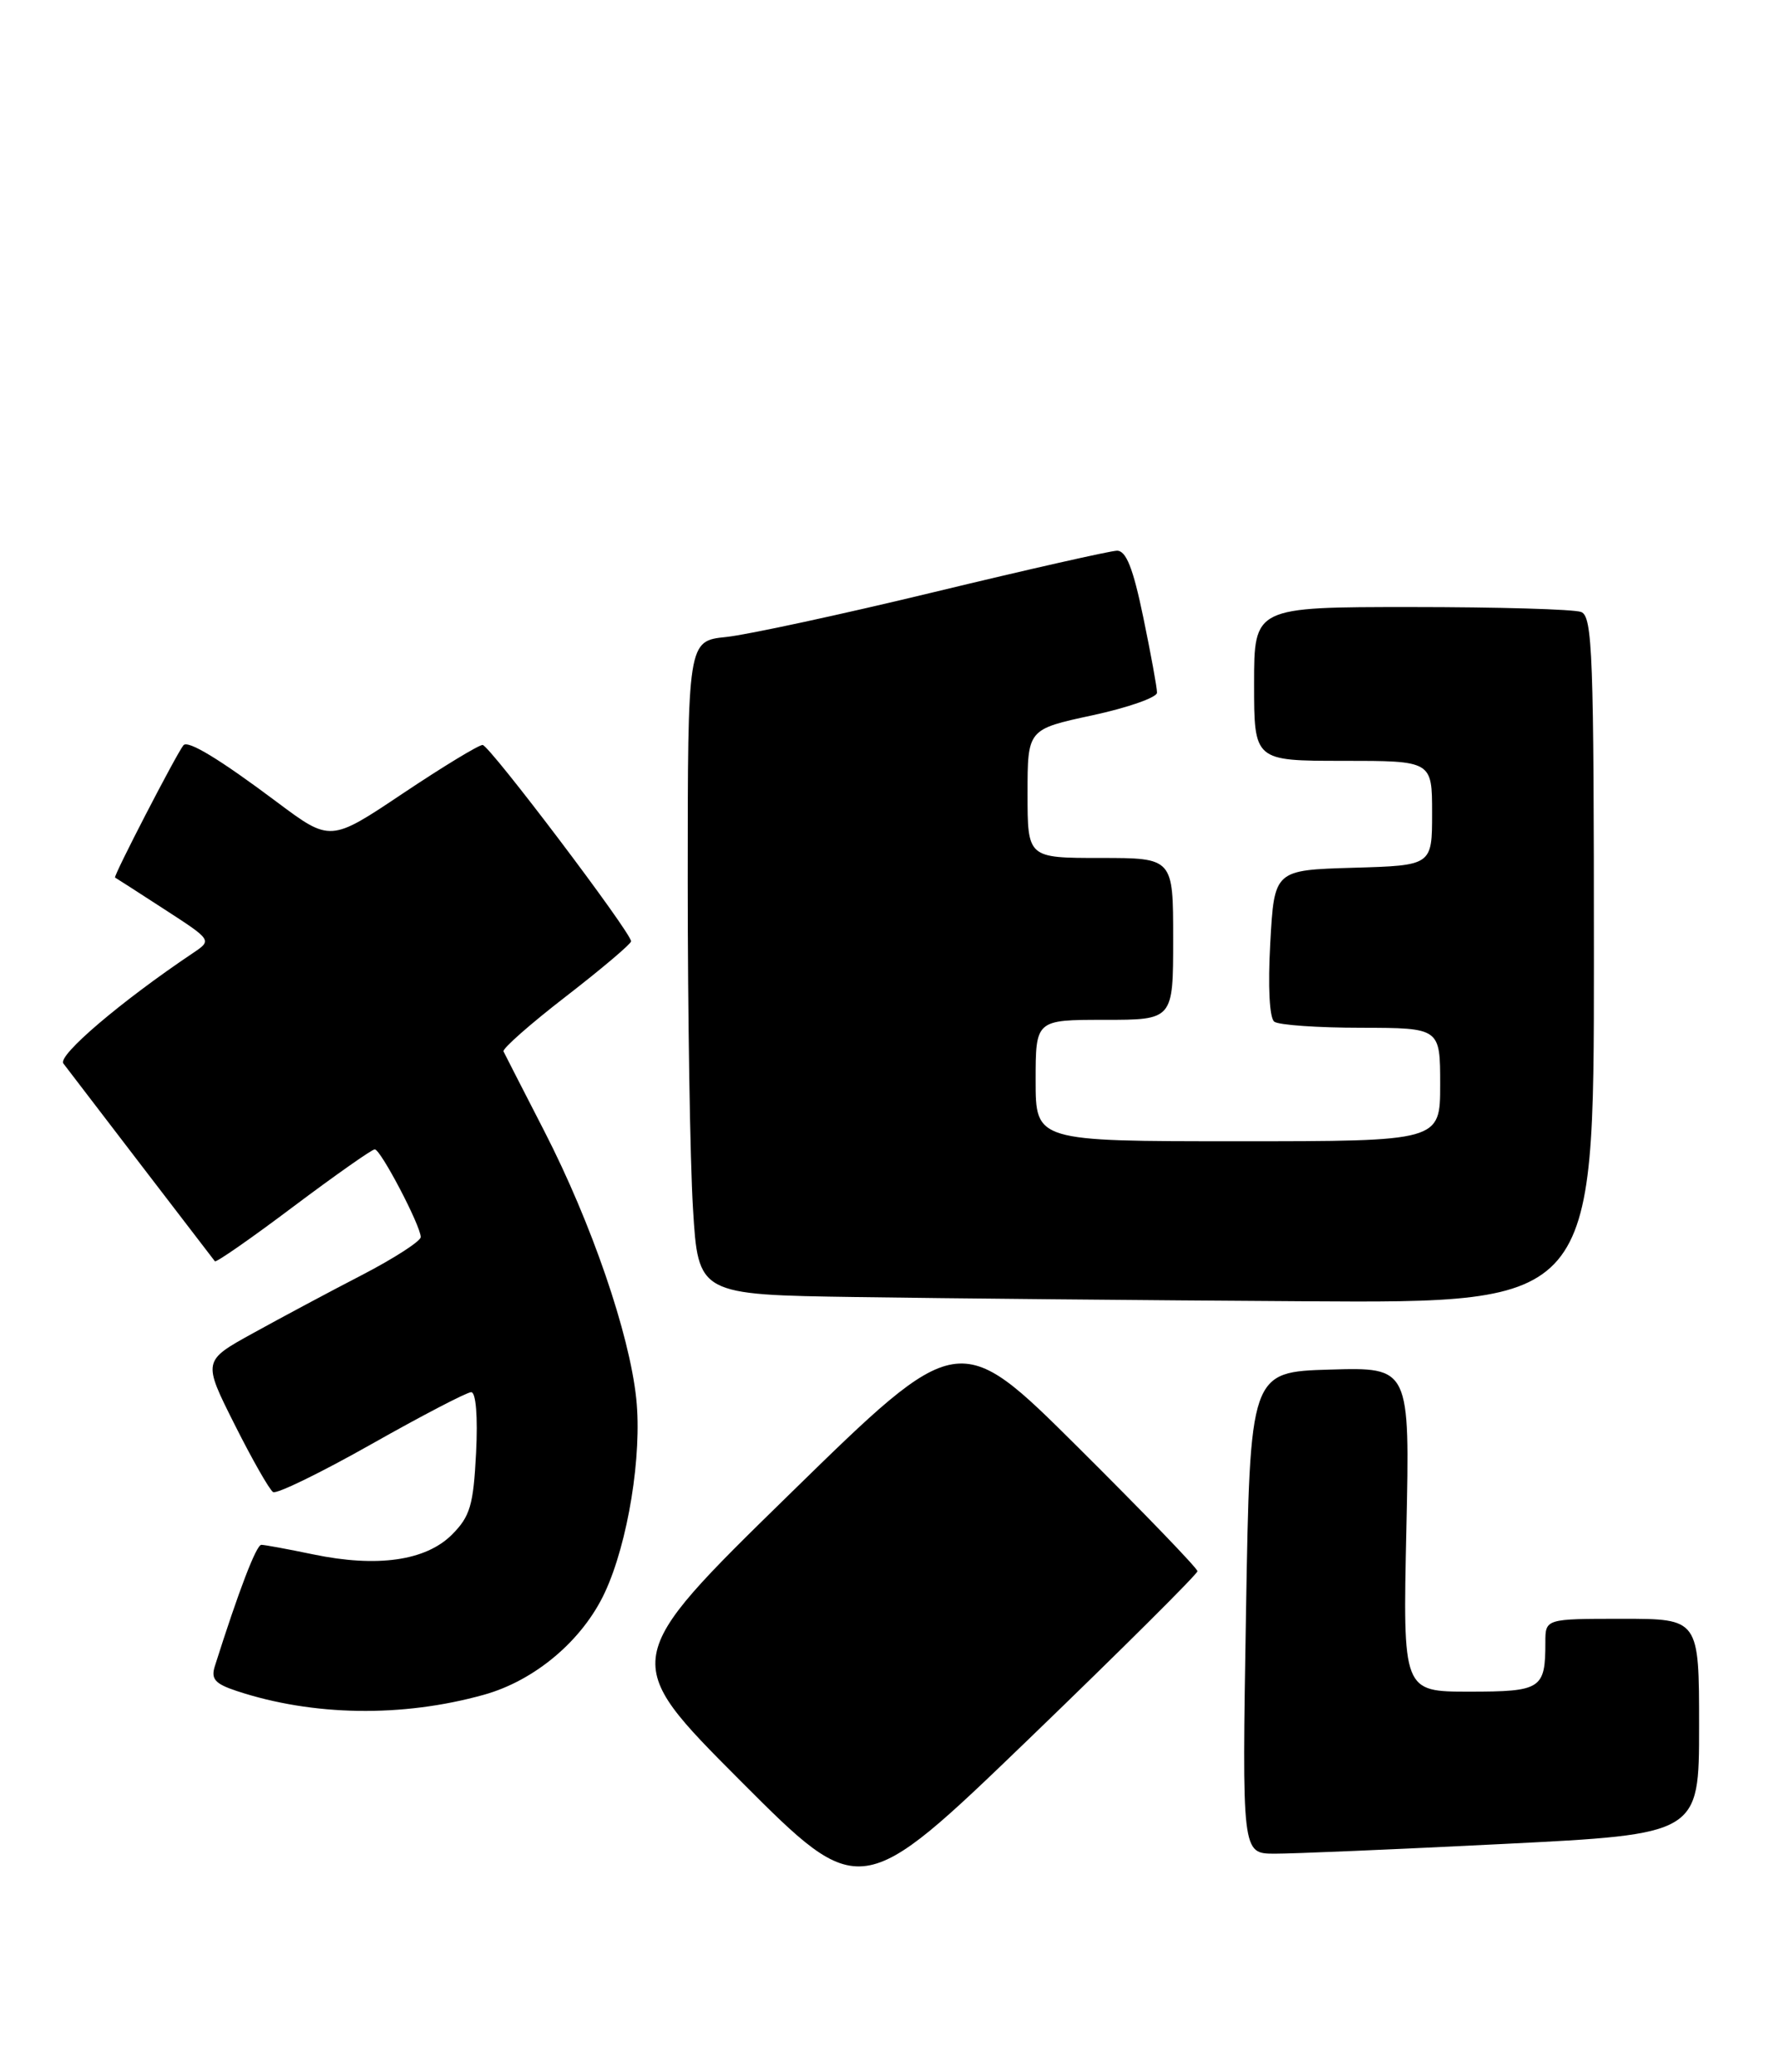 <?xml version="1.0" encoding="UTF-8" standalone="no"?>
<!DOCTYPE svg PUBLIC "-//W3C//DTD SVG 1.1//EN" "http://www.w3.org/Graphics/SVG/1.1/DTD/svg11.dtd" >
<svg xmlns="http://www.w3.org/2000/svg" xmlns:xlink="http://www.w3.org/1999/xlink" version="1.1" viewBox="0 0 220 256">
 <g >
 <path fill="currentColor"
d=" M 148.00 194.12 C 148.00 193.76 141.36 186.88 133.25 178.82 C 118.50 164.16 118.50 164.16 97.56 184.63 C 76.62 205.09 76.62 205.09 91.49 219.99 C 106.36 234.89 106.36 234.89 127.18 214.83 C 138.63 203.79 148.00 194.47 148.00 194.12 Z  M 185.75 227.82 C 210.00 226.61 210.00 226.61 210.00 213.30 C 210.00 200.00 210.00 200.00 200.50 200.00 C 191.00 200.00 191.00 200.00 191.00 202.92 C 191.00 208.67 190.50 209.00 181.58 209.00 C 173.38 209.00 173.38 209.00 173.82 188.96 C 174.26 168.92 174.26 168.92 164.38 169.21 C 154.50 169.50 154.50 169.50 154.00 199.25 C 153.50 229.00 153.50 229.00 157.50 229.02 C 159.70 229.03 172.41 228.49 185.75 227.82 Z  M 59.79 209.39 C 66.13 207.63 72.02 202.65 74.77 196.72 C 77.62 190.58 79.37 179.78 78.64 172.82 C 77.80 164.77 73.11 151.13 67.30 139.80 C 64.67 134.69 62.39 130.23 62.23 129.90 C 62.07 129.57 65.55 126.50 69.97 123.09 C 74.39 119.67 78.00 116.61 78.00 116.30 C 78.00 115.21 60.50 92.07 59.65 92.04 C 59.19 92.02 54.76 94.71 49.82 98.01 C 40.83 104.03 40.83 104.03 34.21 99.08 C 27.16 93.80 23.21 91.40 22.67 92.08 C 21.78 93.19 13.97 108.29 14.22 108.42 C 14.37 108.50 17.14 110.28 20.36 112.37 C 26.21 116.16 26.21 116.16 23.86 117.74 C 14.96 123.71 7.09 130.41 7.83 131.39 C 9.02 132.96 26.24 155.43 26.56 155.83 C 26.71 156.01 31.07 152.98 36.25 149.08 C 41.44 145.19 45.97 142.00 46.32 142.00 C 47.05 142.00 52.00 151.45 52.00 152.84 C 52.00 153.34 48.74 155.45 44.75 157.52 C 40.76 159.58 34.70 162.82 31.28 164.71 C 25.05 168.14 25.05 168.14 29.00 176.00 C 31.17 180.32 33.31 184.07 33.75 184.34 C 34.19 184.62 39.66 181.95 45.91 178.42 C 52.16 174.89 57.71 172.00 58.24 172.00 C 58.82 172.00 59.07 175.04 58.84 179.50 C 58.51 185.97 58.11 187.35 55.85 189.61 C 52.62 192.83 46.62 193.69 38.70 192.04 C 35.58 191.39 32.70 190.86 32.30 190.86 C 31.68 190.85 29.50 196.55 26.56 205.83 C 26.04 207.44 26.57 208.03 29.26 208.92 C 38.67 212.03 49.71 212.20 59.79 209.39 Z  M 197.00 118.61 C 197.00 80.87 196.83 76.15 195.42 75.61 C 194.55 75.27 185.10 75.00 174.42 75.00 C 155.00 75.00 155.00 75.00 155.00 84.50 C 155.00 94.00 155.00 94.00 166.00 94.00 C 177.00 94.00 177.00 94.00 177.00 100.46 C 177.00 106.93 177.00 106.93 167.25 107.21 C 157.50 107.50 157.50 107.50 157.00 116.50 C 156.70 121.94 156.90 125.79 157.50 126.23 C 158.05 126.64 162.89 126.98 168.25 126.98 C 178.00 127.00 178.00 127.00 178.00 134.00 C 178.00 141.00 178.00 141.00 153.00 141.00 C 128.00 141.00 128.00 141.00 128.00 133.50 C 128.00 126.00 128.00 126.00 136.50 126.00 C 145.00 126.00 145.00 126.00 145.00 116.00 C 145.00 106.00 145.00 106.00 136.00 106.00 C 127.00 106.00 127.00 106.00 127.00 98.05 C 127.00 90.10 127.00 90.10 135.00 88.38 C 139.40 87.43 143.00 86.17 143.00 85.58 C 143.01 84.99 142.24 80.79 141.30 76.25 C 140.04 70.17 139.18 68.01 138.04 68.04 C 137.20 68.06 127.05 70.35 115.50 73.14 C 103.95 75.93 92.36 78.43 89.75 78.70 C 85.00 79.19 85.00 79.19 85.00 108.94 C 85.00 125.30 85.29 143.47 85.65 149.32 C 86.30 159.96 86.30 159.96 105.90 160.25 C 116.68 160.41 141.59 160.65 161.25 160.77 C 197.00 161.00 197.00 161.00 197.00 118.61 Z "/>
</g>
</svg>